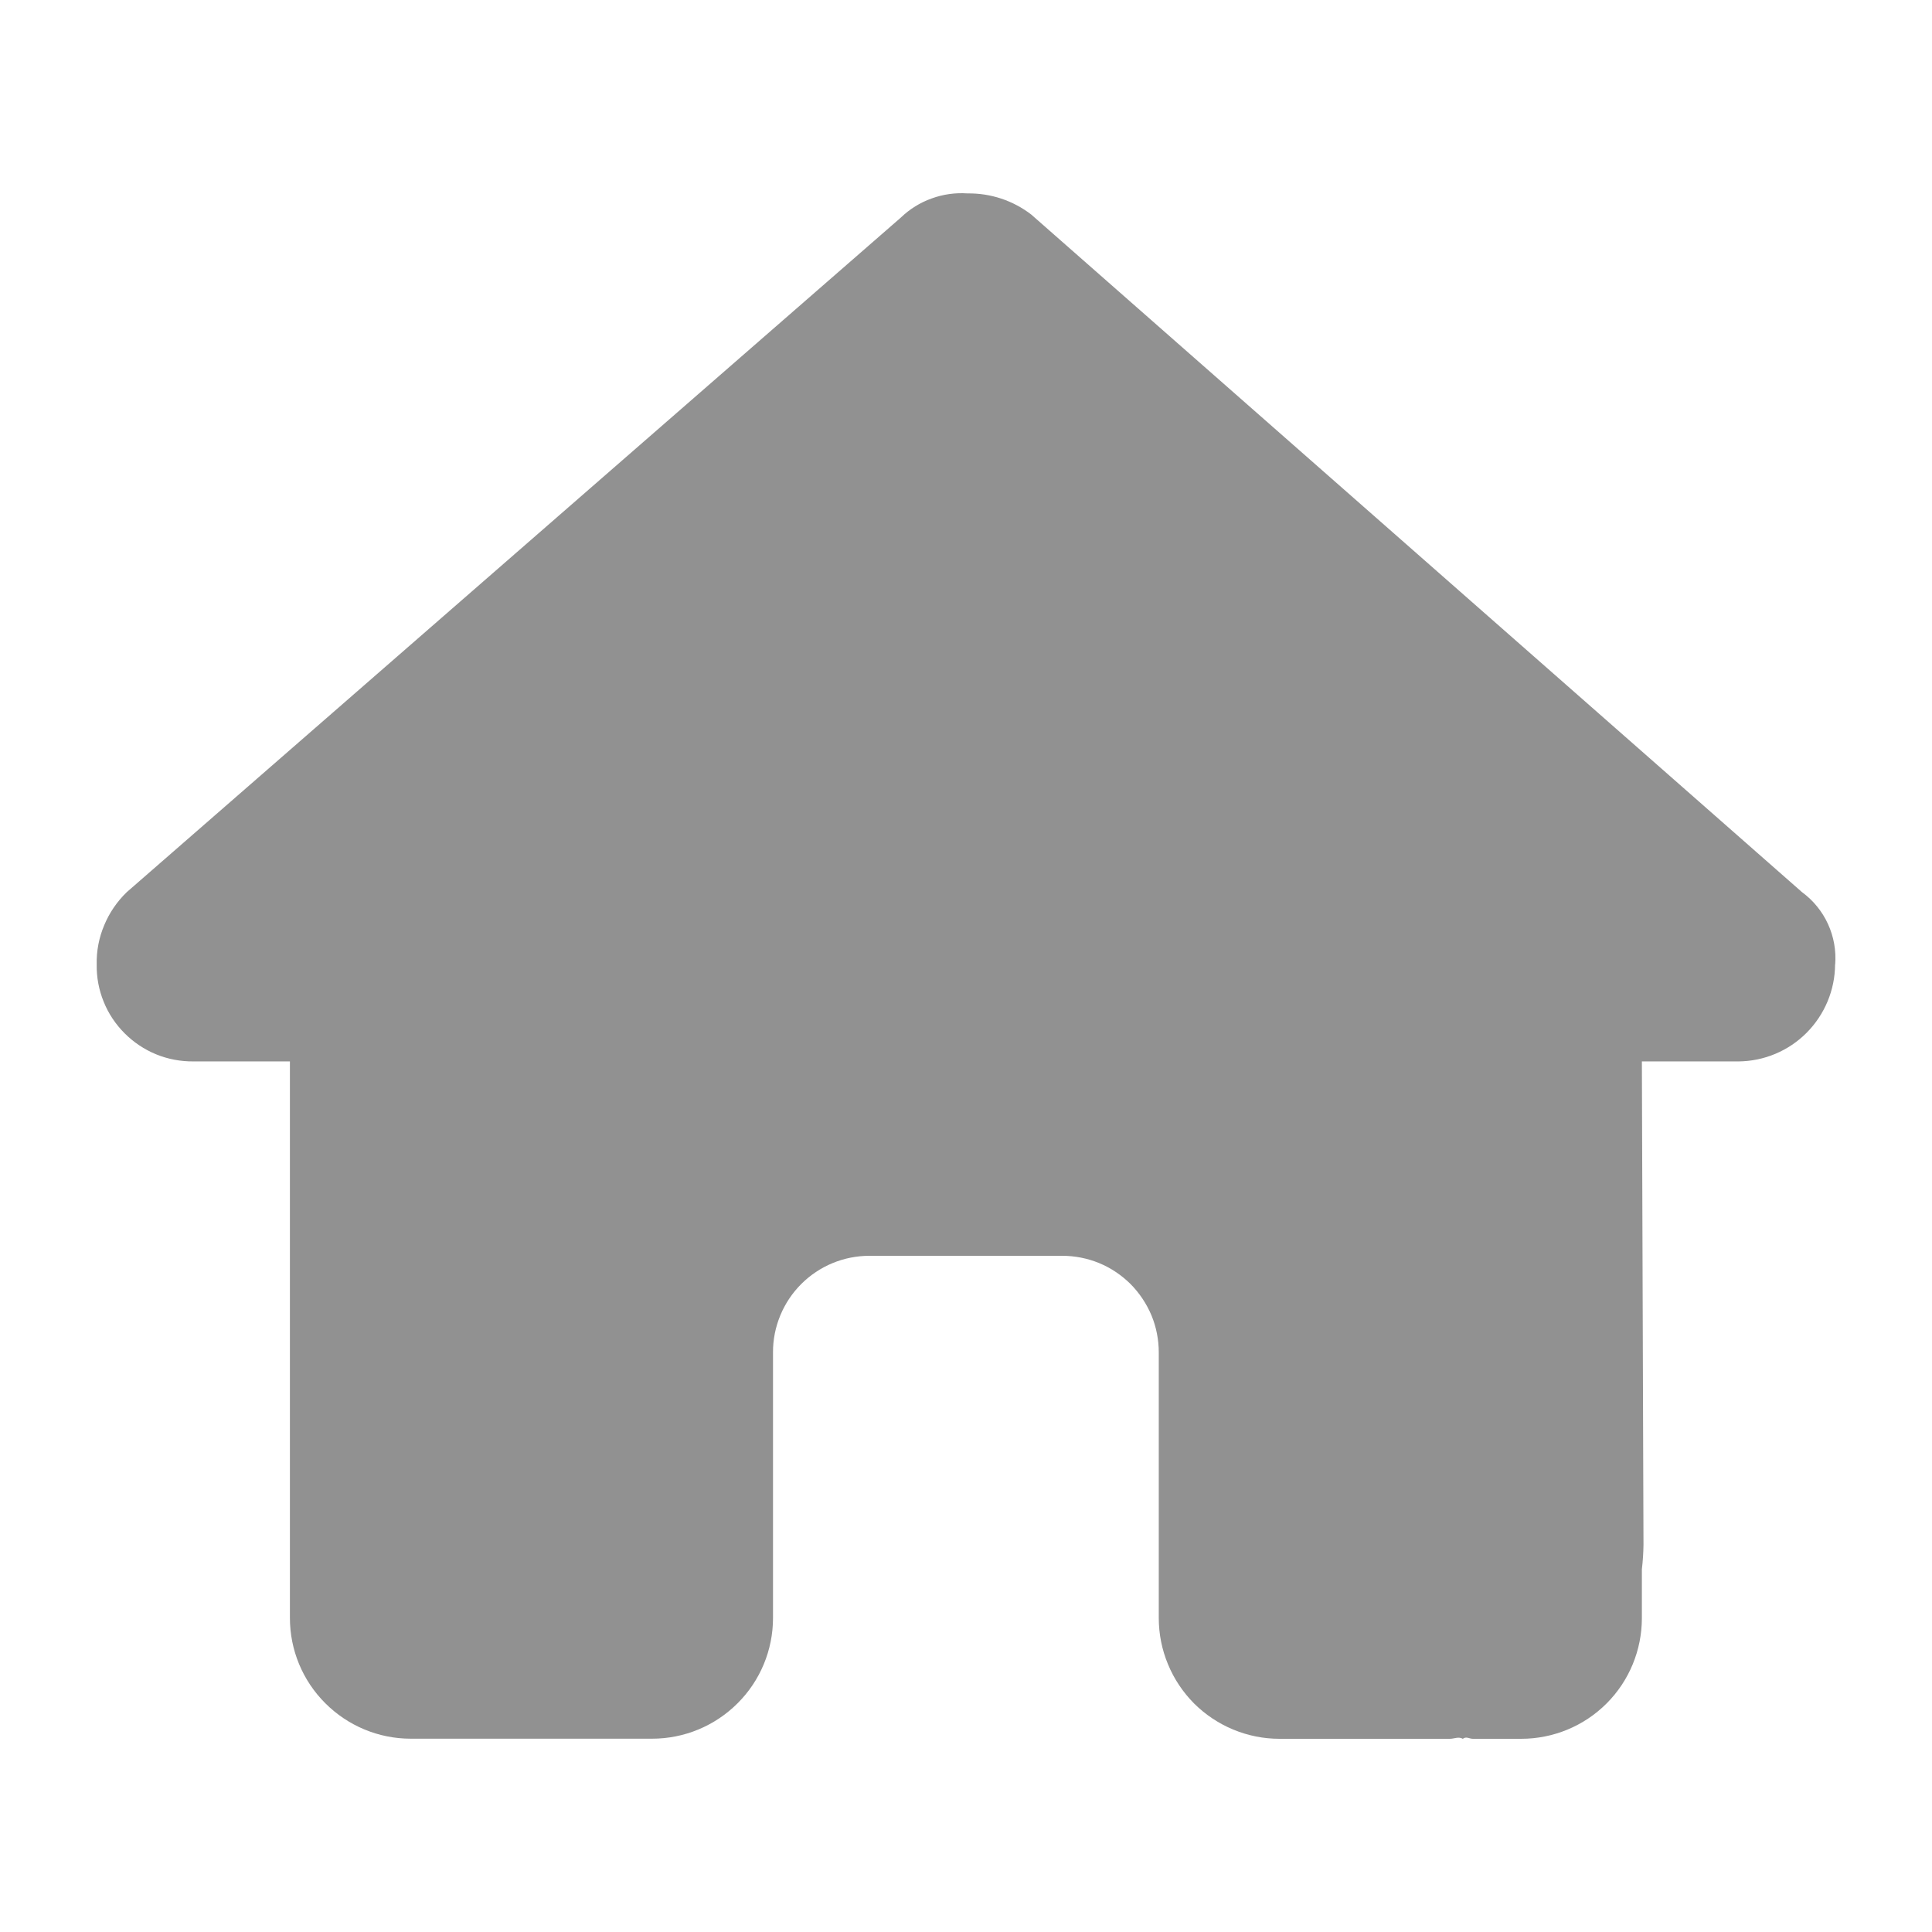 <svg width="18" height="18" viewBox="0 0 18 18" fill="none" xmlns="http://www.w3.org/2000/svg">
<path d="M17.097 8.986C17.096 9.224 17 9.453 16.832 9.622C16.664 9.791 16.436 9.887 16.197 9.889H15.297L15.312 14.393C15.311 14.469 15.306 14.545 15.297 14.62V15.075C15.297 15.374 15.179 15.66 14.968 15.871C14.757 16.082 14.471 16.2 14.172 16.2H13.722C13.69 16.2 13.66 16.175 13.629 16.2C13.588 16.177 13.55 16.2 13.507 16.2H11.921C11.773 16.2 11.627 16.171 11.49 16.114C11.354 16.058 11.23 15.975 11.125 15.871C11.021 15.766 10.938 15.642 10.882 15.506C10.825 15.369 10.796 15.223 10.796 15.075V12.6C10.796 12.482 10.773 12.364 10.728 12.255C10.682 12.146 10.616 12.047 10.533 11.963C10.449 11.88 10.35 11.813 10.241 11.768C10.131 11.723 10.014 11.7 9.896 11.7H8.101C7.983 11.7 7.866 11.723 7.757 11.768C7.648 11.813 7.548 11.88 7.465 11.963C7.381 12.047 7.315 12.146 7.27 12.255C7.225 12.364 7.201 12.482 7.202 12.6V15.074C7.202 15.373 7.083 15.659 6.872 15.869C6.661 16.08 6.375 16.199 6.076 16.199H4.502C4.46 16.199 4.417 16.199 4.381 16.199C4.345 16.199 4.313 16.199 4.279 16.199H3.826C3.528 16.199 3.242 16.08 3.031 15.869C2.82 15.659 2.701 15.373 2.701 15.074V11.927C2.701 11.901 2.701 11.873 2.701 11.848V9.889H1.802C1.683 9.89 1.565 9.868 1.455 9.823C1.345 9.778 1.245 9.711 1.161 9.627C1.077 9.543 1.01 9.443 0.966 9.333C0.921 9.223 0.899 9.105 0.901 8.986C0.898 8.86 0.922 8.736 0.971 8.62C1.019 8.504 1.091 8.399 1.181 8.312L8.393 2.027C8.475 1.948 8.573 1.887 8.68 1.849C8.787 1.81 8.901 1.794 9.014 1.802C9.229 1.799 9.438 1.868 9.608 1.999L16.789 8.312C16.894 8.389 16.977 8.491 17.031 8.609C17.085 8.727 17.108 8.857 17.098 8.986H17.097Z" fill="#919191"/>
</svg>
